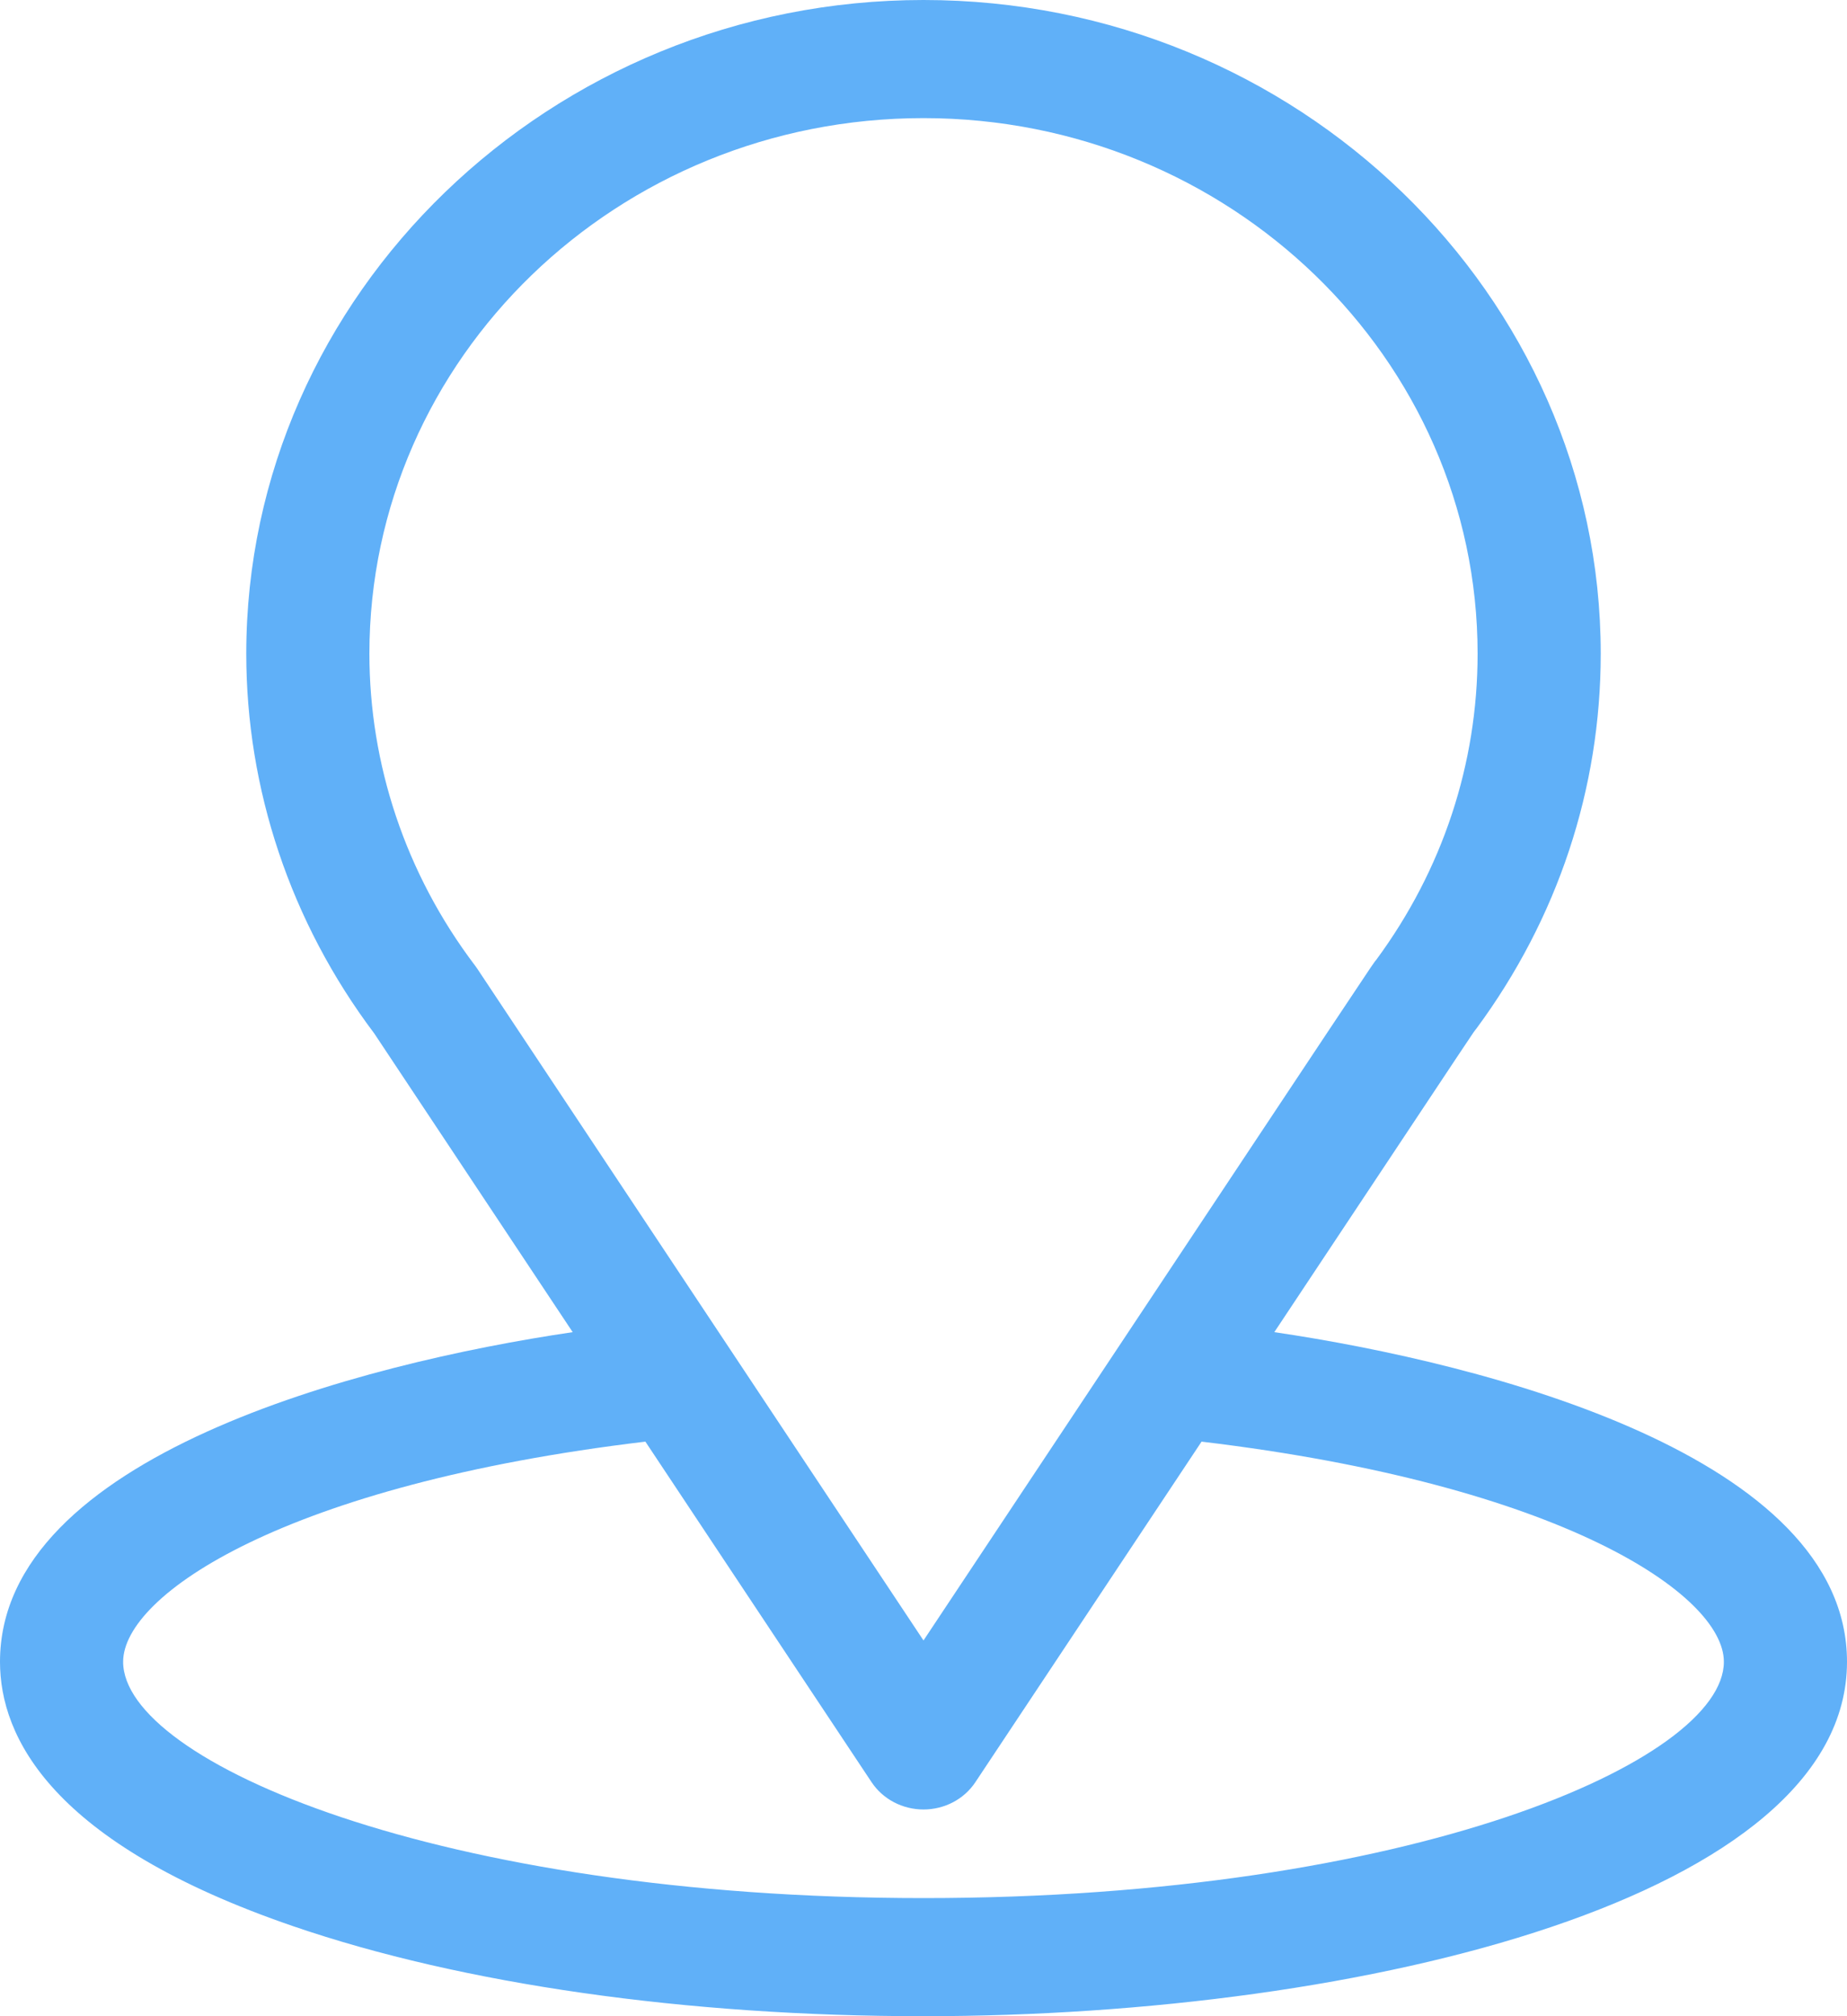 <svg width="33" height="36" viewBox="0 0 33 36" fill="none" xmlns="http://www.w3.org/2000/svg">
<path d="M22.768 23.786C26.764 17.774 26.261 18.524 26.377 18.368C27.831 16.401 28.6 14.085 28.6 11.672C28.6 5.272 23.183 0 16.5 0C9.838 0 4.4 5.262 4.4 11.672C4.4 14.084 5.185 16.459 6.687 18.453L10.232 23.786C6.442 24.344 0 26.008 0 29.672C0 31.008 0.909 32.911 5.241 34.394C8.265 35.43 12.264 36 16.5 36C24.422 36 33 33.857 33 29.672C33 26.007 26.565 24.345 22.768 23.786ZM8.525 17.293C8.513 17.275 8.5 17.257 8.487 17.24C7.237 15.591 6.6 13.636 6.6 11.672C6.6 6.397 11.03 2.109 16.5 2.109C21.959 2.109 26.4 6.399 26.4 11.672C26.4 13.64 25.775 15.528 24.593 17.133C24.487 17.267 25.04 16.444 16.5 29.291L8.525 17.293ZM16.5 33.891C7.847 33.891 2.2 31.452 2.2 29.672C2.2 28.475 5.102 26.508 11.531 25.741L15.572 31.821C15.774 32.125 16.124 32.309 16.5 32.309C16.876 32.309 17.226 32.125 17.427 31.821L21.468 25.741C27.898 26.508 30.8 28.475 30.8 29.672C30.8 31.437 25.204 33.891 16.5 33.891Z" fill="#60B0F8"/>
</svg>
